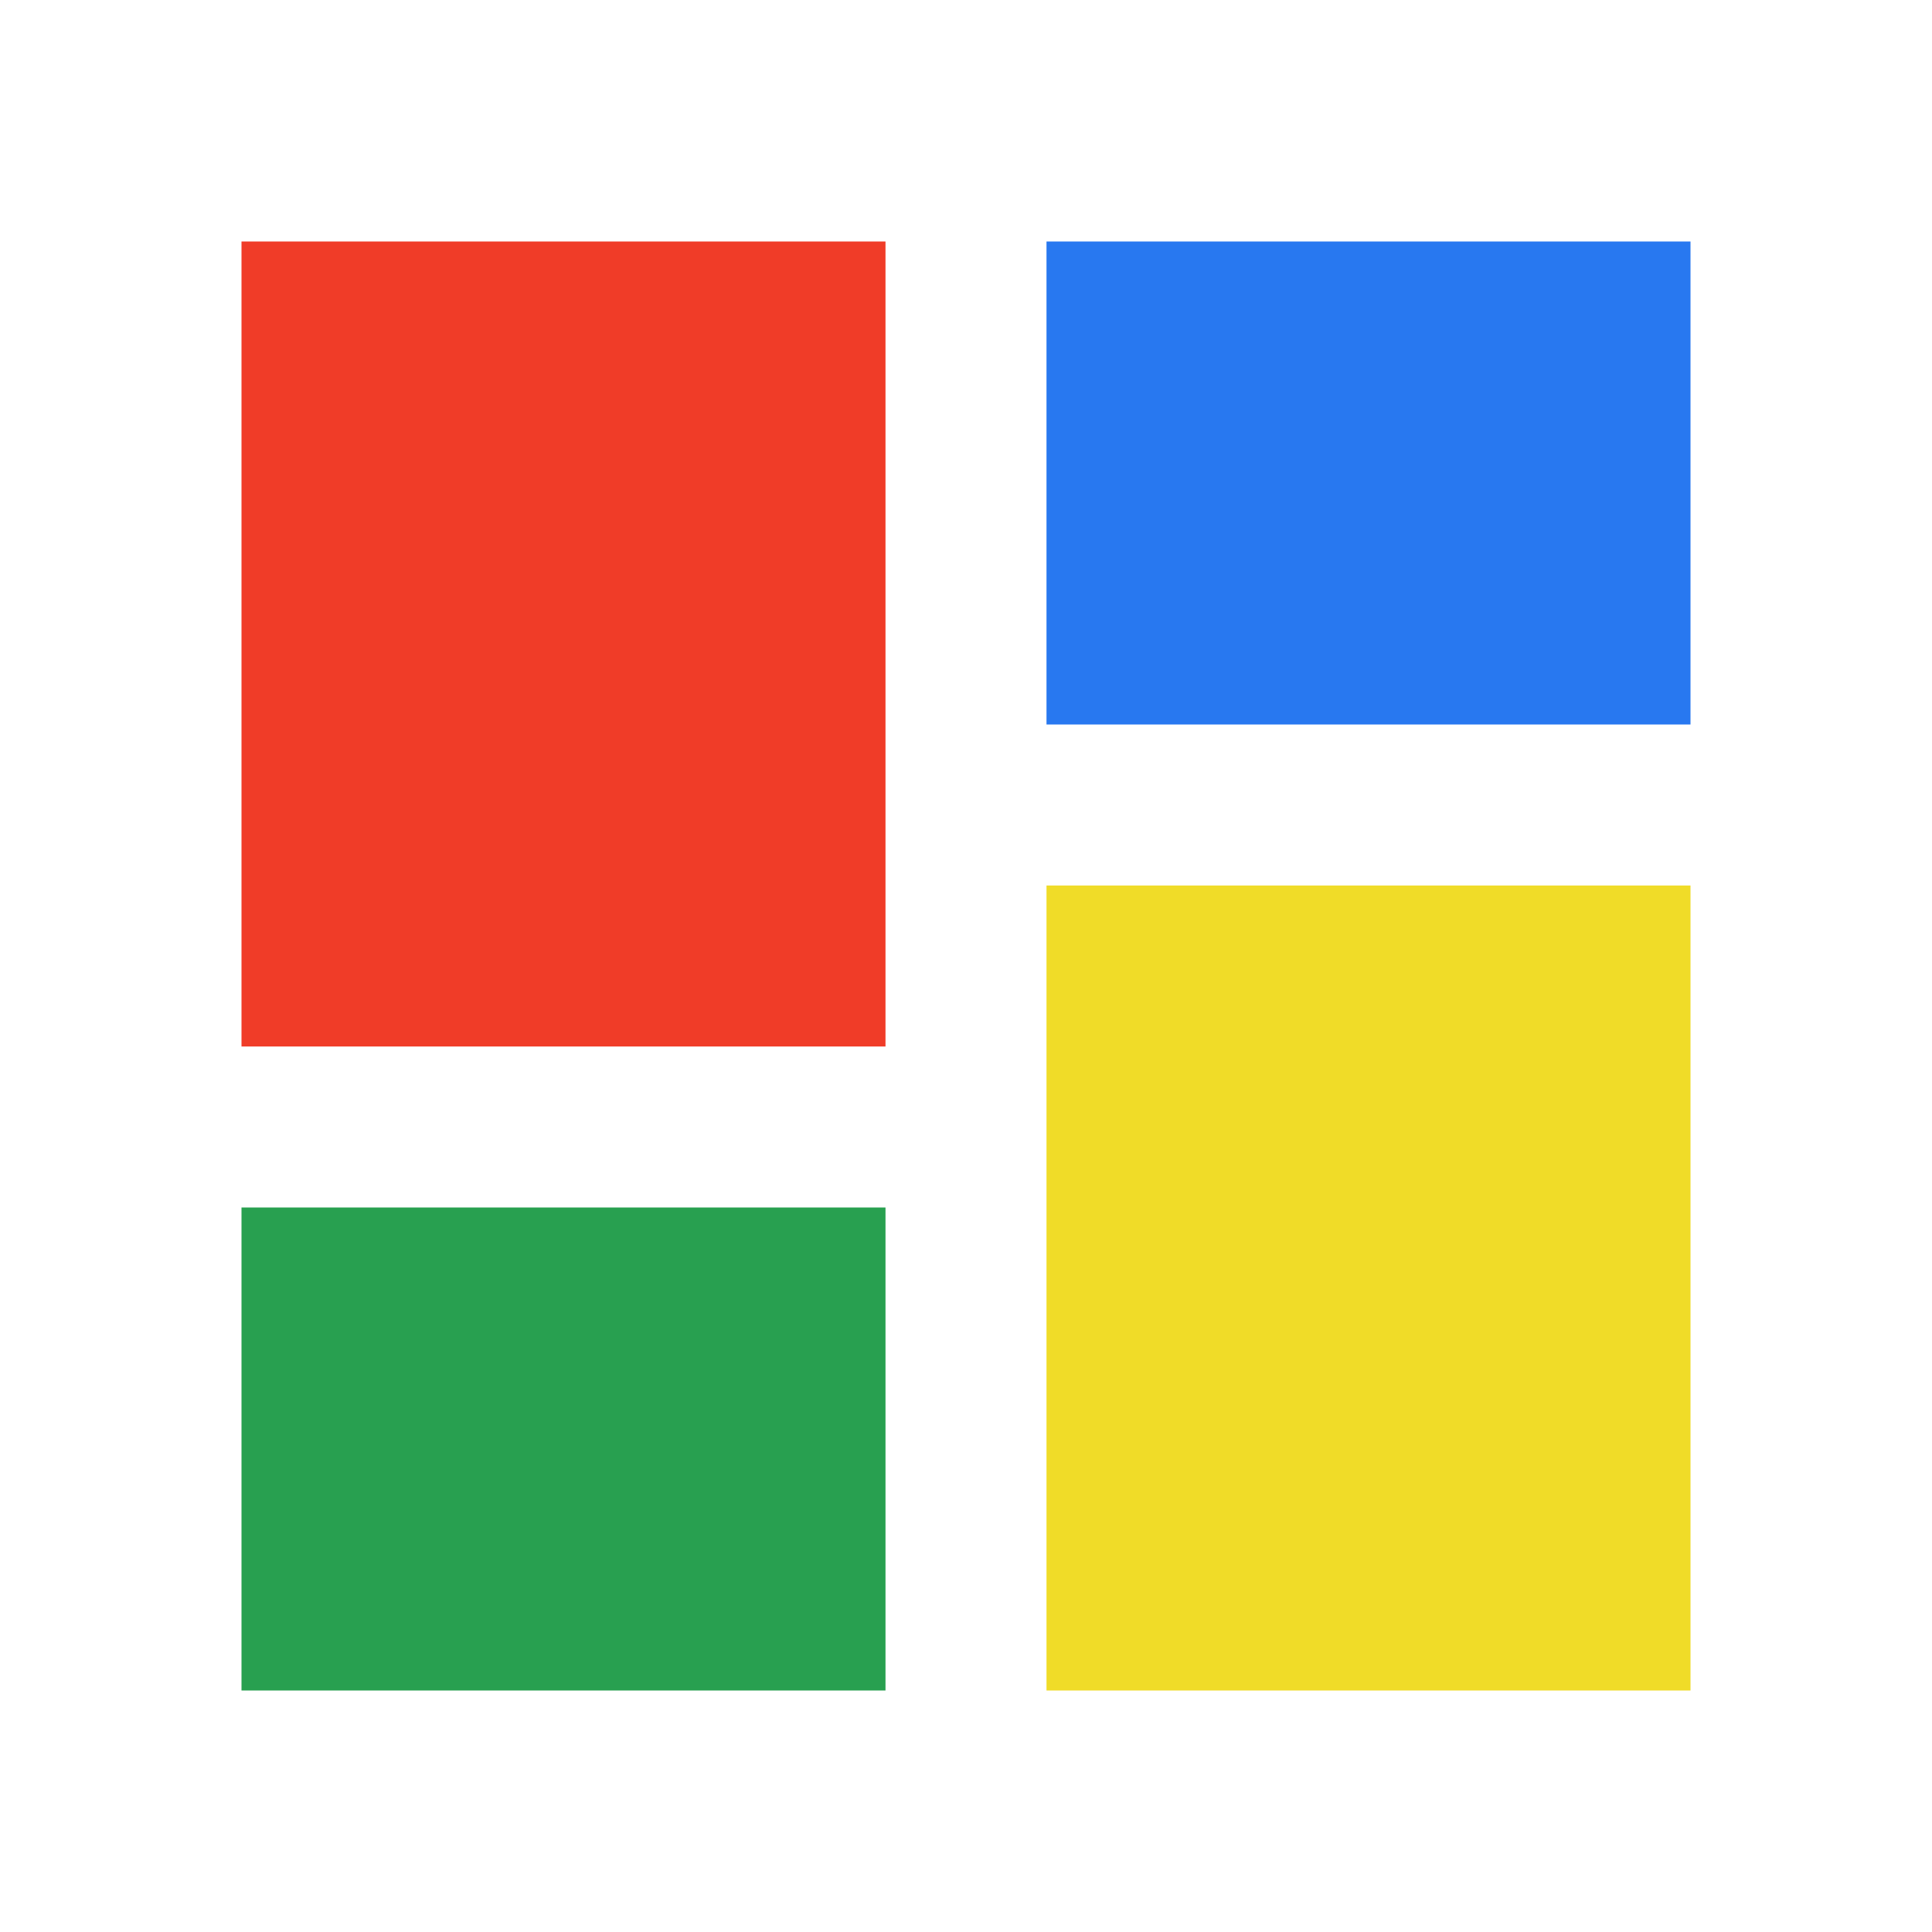 <?xml version="1.0" encoding="utf-8"?>
<!-- Generator: Adobe Illustrator 22.1.0, SVG Export Plug-In . SVG Version: 6.00 Build 0)  -->
<svg version="1.1" id="Ebene_1" xmlns="http://www.w3.org/2000/svg" xmlns:xlink="http://www.w3.org/1999/xlink" x="0px" y="0px"
	 width="24px" height="24px" viewBox="0 0 24 24" enable-background="new 0 0 24 24" xml:space="preserve">
<rect x="13" y="3" fill="#2878F0" width="8" height="6"/>
<rect x="3" y="3" fill="#F03C28" width="8" height="10"/>
<rect x="13" y="11" fill="#F0DC28" width="8" height="10"/>
<rect x="3" y="15" fill="#28A050" width="8" height="6"/>
</svg>
